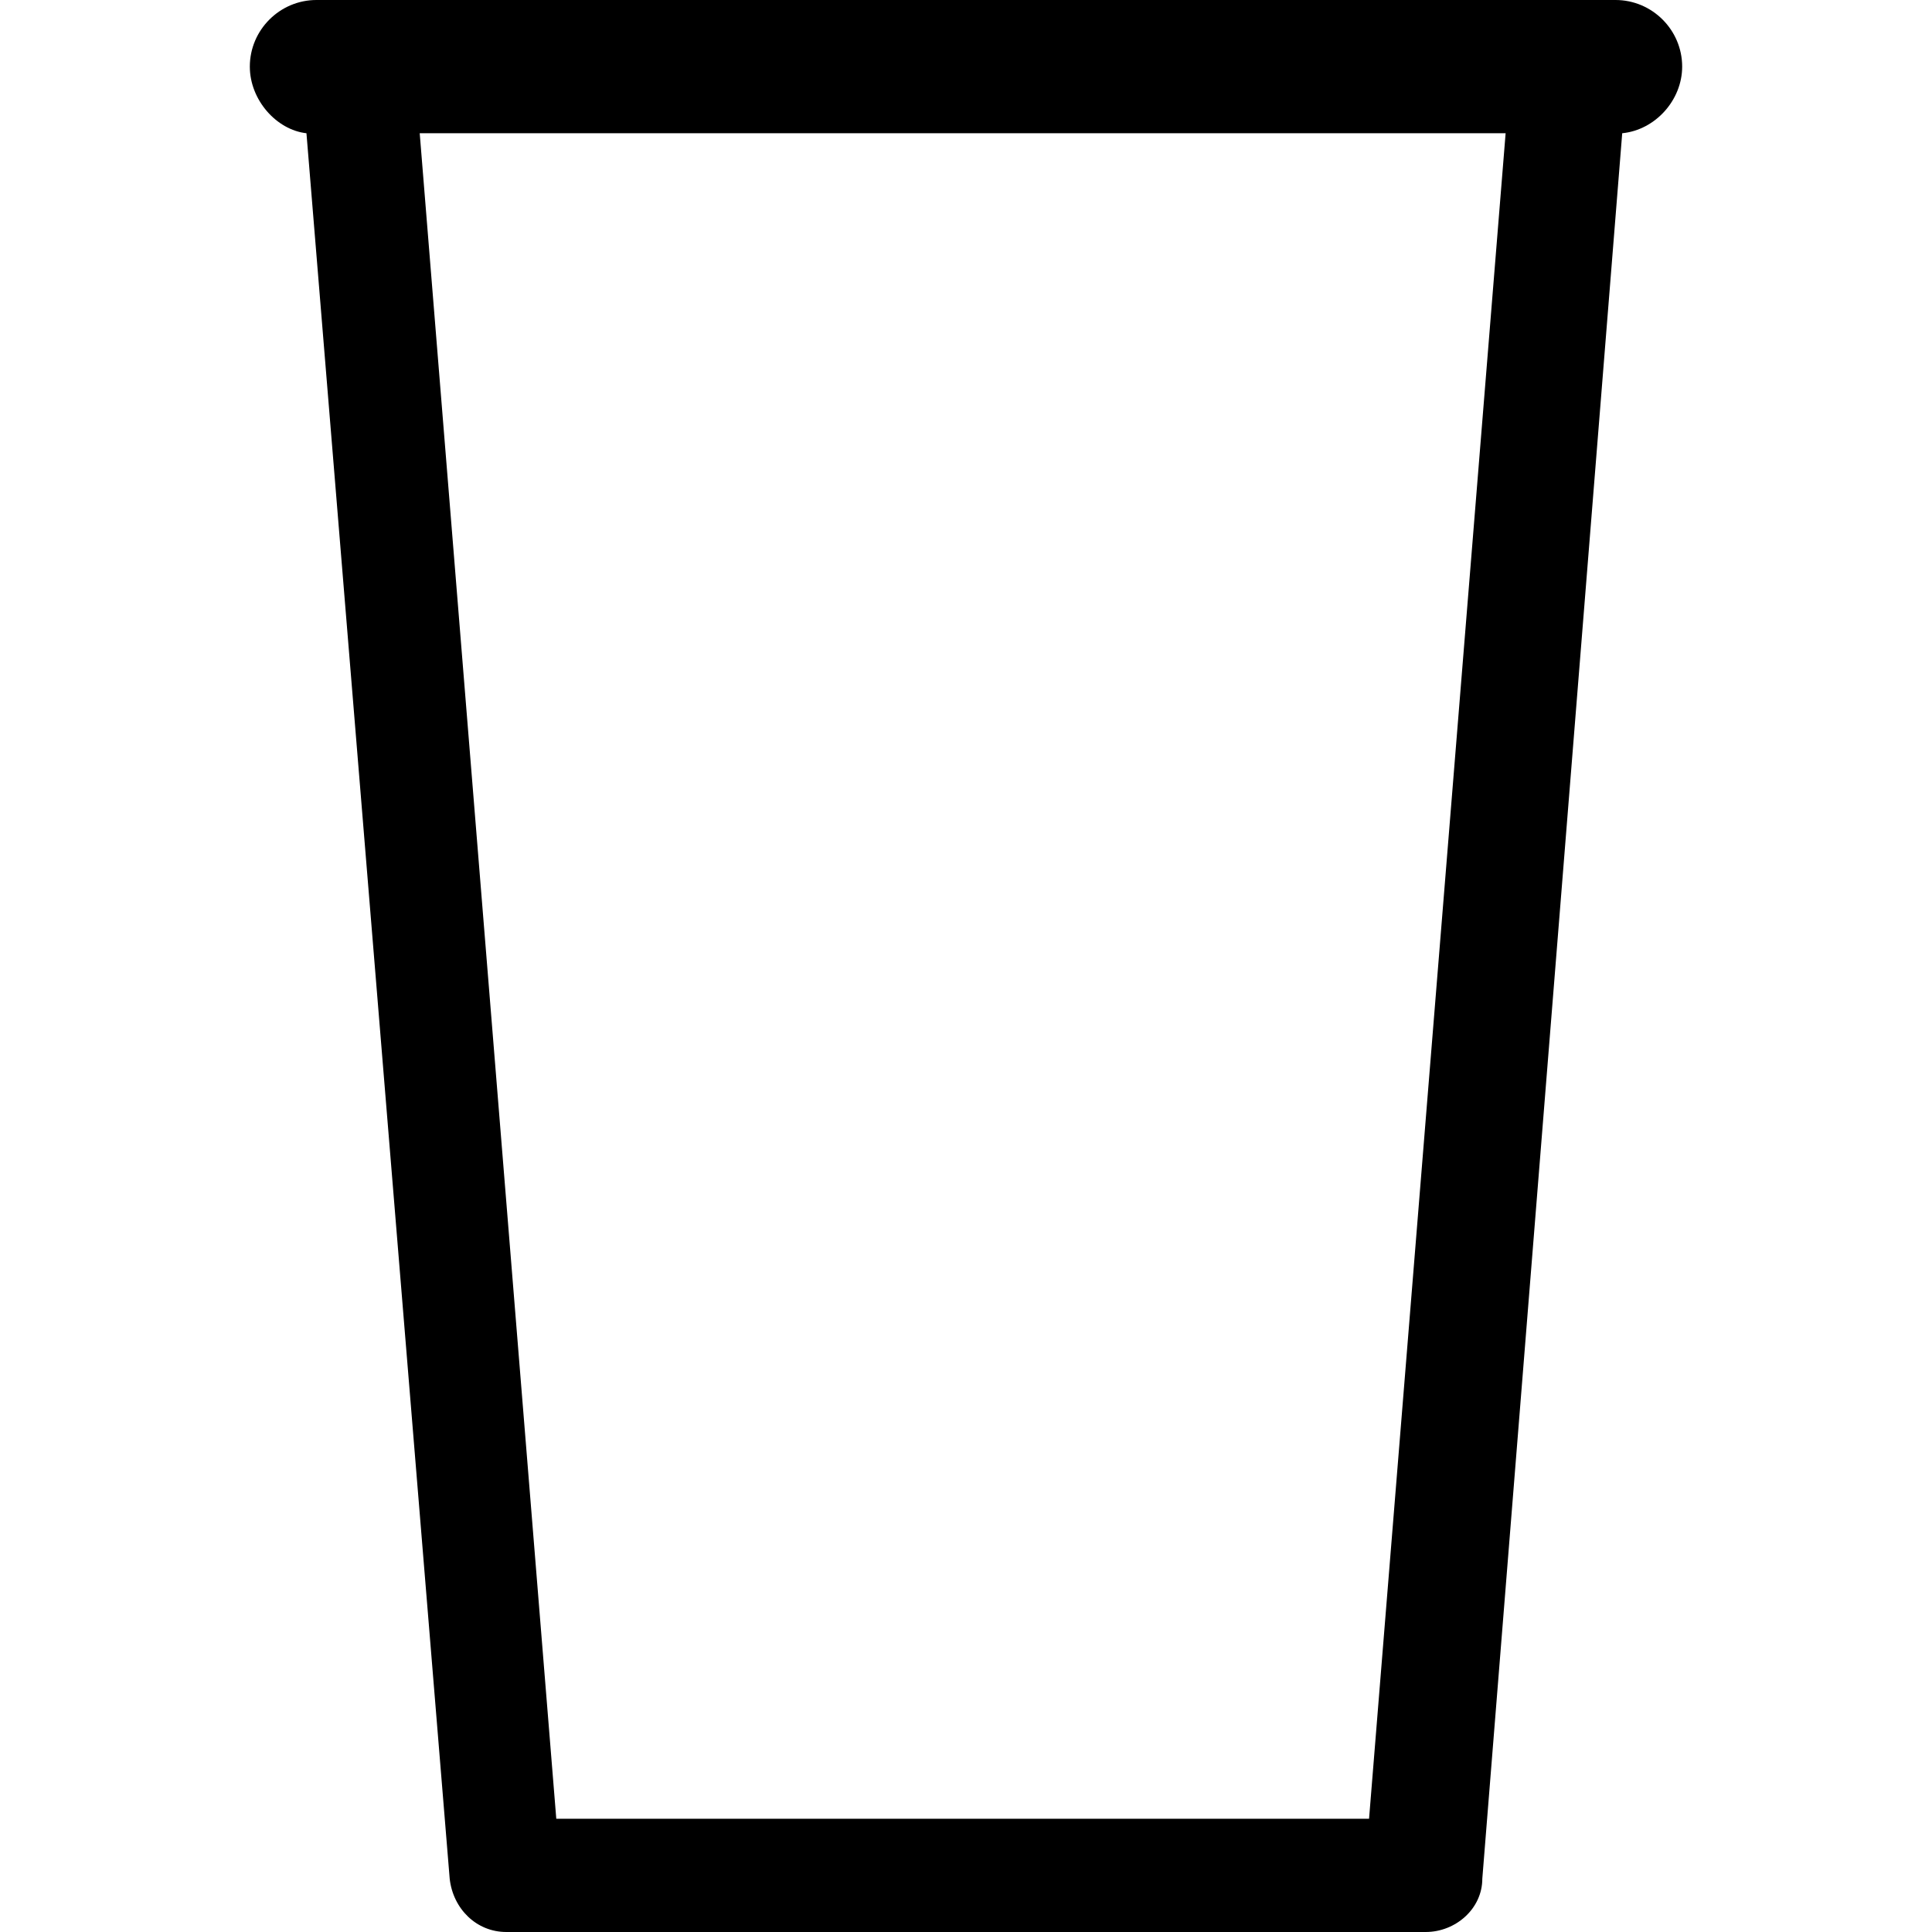 <svg xmlns="http://www.w3.org/2000/svg" xmlns:xlink="http://www.w3.org/1999/xlink" version="1.1" style="enable-background:new 0 0 90 90;" xml:space="preserve" width="58" height="58"><rect id="backgroundrect" width="100%" height="100%" x="0" y="0" fill="none" stroke="none" class="" style=""/><g class="currentLayer" style=""><title>Layer 1</title><path d="M50.5,2 c0,-1.1 -0.9,-2 -2,-2 h-39 c-1.1,0 -2,0.9 -2,2 c0,1 0.8,1.9 1.7,2 l4.3,52.4 c0.1,0.9 0.8,1.6 1.7,1.6 h27.6 c0.9,0 1.7,-0.7 1.7,-1.6 L48.7,4 C49.7,3.9 50.5,3 50.5,2 zM41.1,54.6 H16.7 L12.6,4 h32.6 L41.1,54.6 z" id="svg_1" class=""/></g></svg>